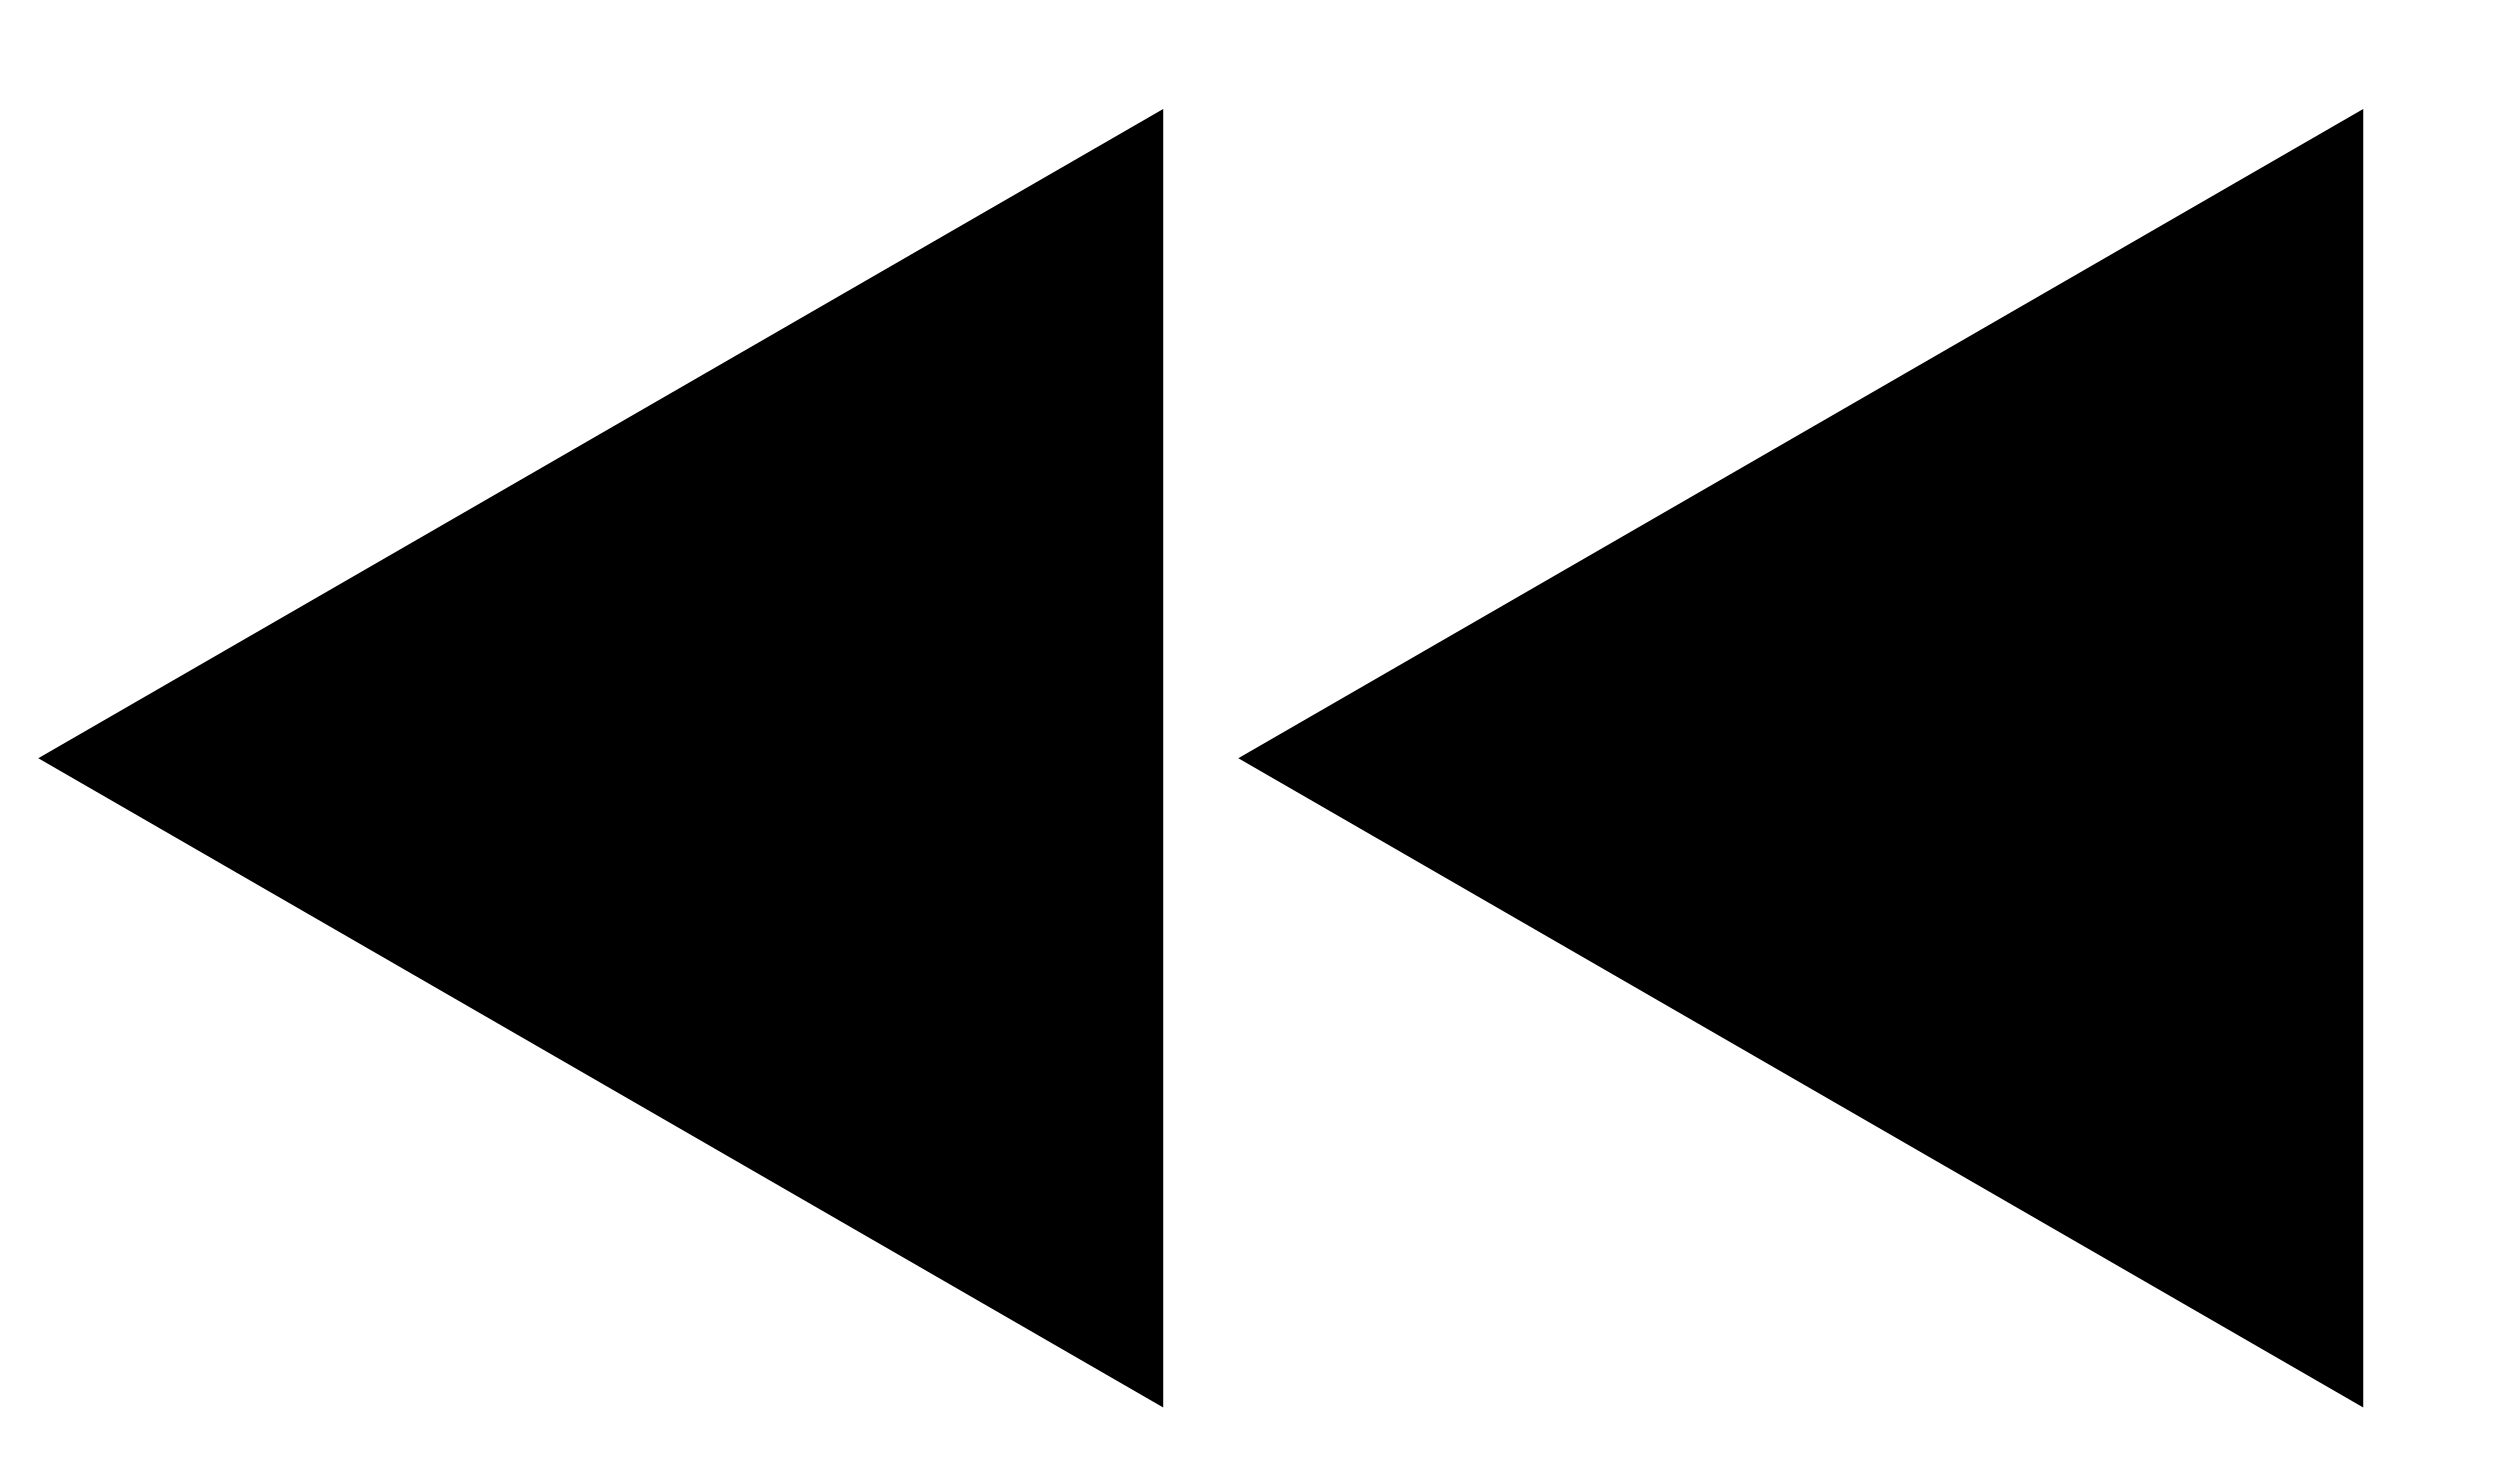 <?xml version="1.0" encoding="UTF-8" standalone="no"?>
<!-- Created with Inkscape (http://www.inkscape.org/) -->

<svg
   xmlns:dc="http://purl.org/dc/elements/1.1/"
   xmlns:cc="http://creativecommons.org/ns#"
   xmlns:rdf="http://www.w3.org/1999/02/22-rdf-syntax-ns#"
   xmlns:svg="http://www.w3.org/2000/svg"
   xmlns="http://www.w3.org/2000/svg"
   xmlns:sodipodi="http://sodipodi.sourceforge.net/DTD/sodipodi-0.dtd"
   xmlns:inkscape="http://www.inkscape.org/namespaces/inkscape"
   viewBox="0 0 7.061 4.123"
   version="1.1"
   id="svg221"
   inkscape:version="0.92.4 5da689c313, 2019-01-14"
   sodipodi:docname="skip-to-start.svg">
  <defs
     id="defs215" />
  <sodipodi:namedview
     id="base"
     pagecolor="#ffffff"
     bordercolor="#666666"
     borderopacity="1.0"
     inkscape:pageopacity="0.0"
     inkscape:pageshadow="2"
     inkscape:zoom="3.959798"
     inkscape:cx="14.968587"
     inkscape:cy="2.1572029"
     inkscape:document-units="mm"
     inkscape:current-layer="layer1"
     showgrid="true"
     inkscape:window-width="1428"
     inkscape:window-height="858"
     inkscape:window-x="1440"
     inkscape:window-y="930"
     inkscape:window-maximized="1"
     objecttolerance="20"
     guidetolerance="20"
     inkscape:snap-perpendicular="false"
     inkscape:snap-tangential="false"
     gridtolerance="1">
    <inkscape:grid
       type="xygrid"
       id="grid3733"
       originx="-1.4715e-06"
       originy="-3.828028e-06" />
  </sodipodi:namedview>
  <g
     inkscape:label="Layer 1"
     inkscape:groupmode="layer"
     id="layer1"
     transform="translate(-104.913,-130.526)">
    <polygon
       transform="matrix(-0.265,0,0,0.265,272.986,82.458)"
       class="st0"
       points="609.05,182.55 609.05,196.39 621.04,189.47 "
       id="polygon70" />
    <polygon
       transform="matrix(-0.265,0,0,0.265,272.986,82.458)"
       class="st0"
       points="621.84,182.55 621.84,196.39 633.83,189.47 "
       id="polygon72" />
    <path
       d="m 105.053,134.649 v -4.123"
       id="path3735"
       inkscape:connector-curvature="0" />
  </g>
</svg>
